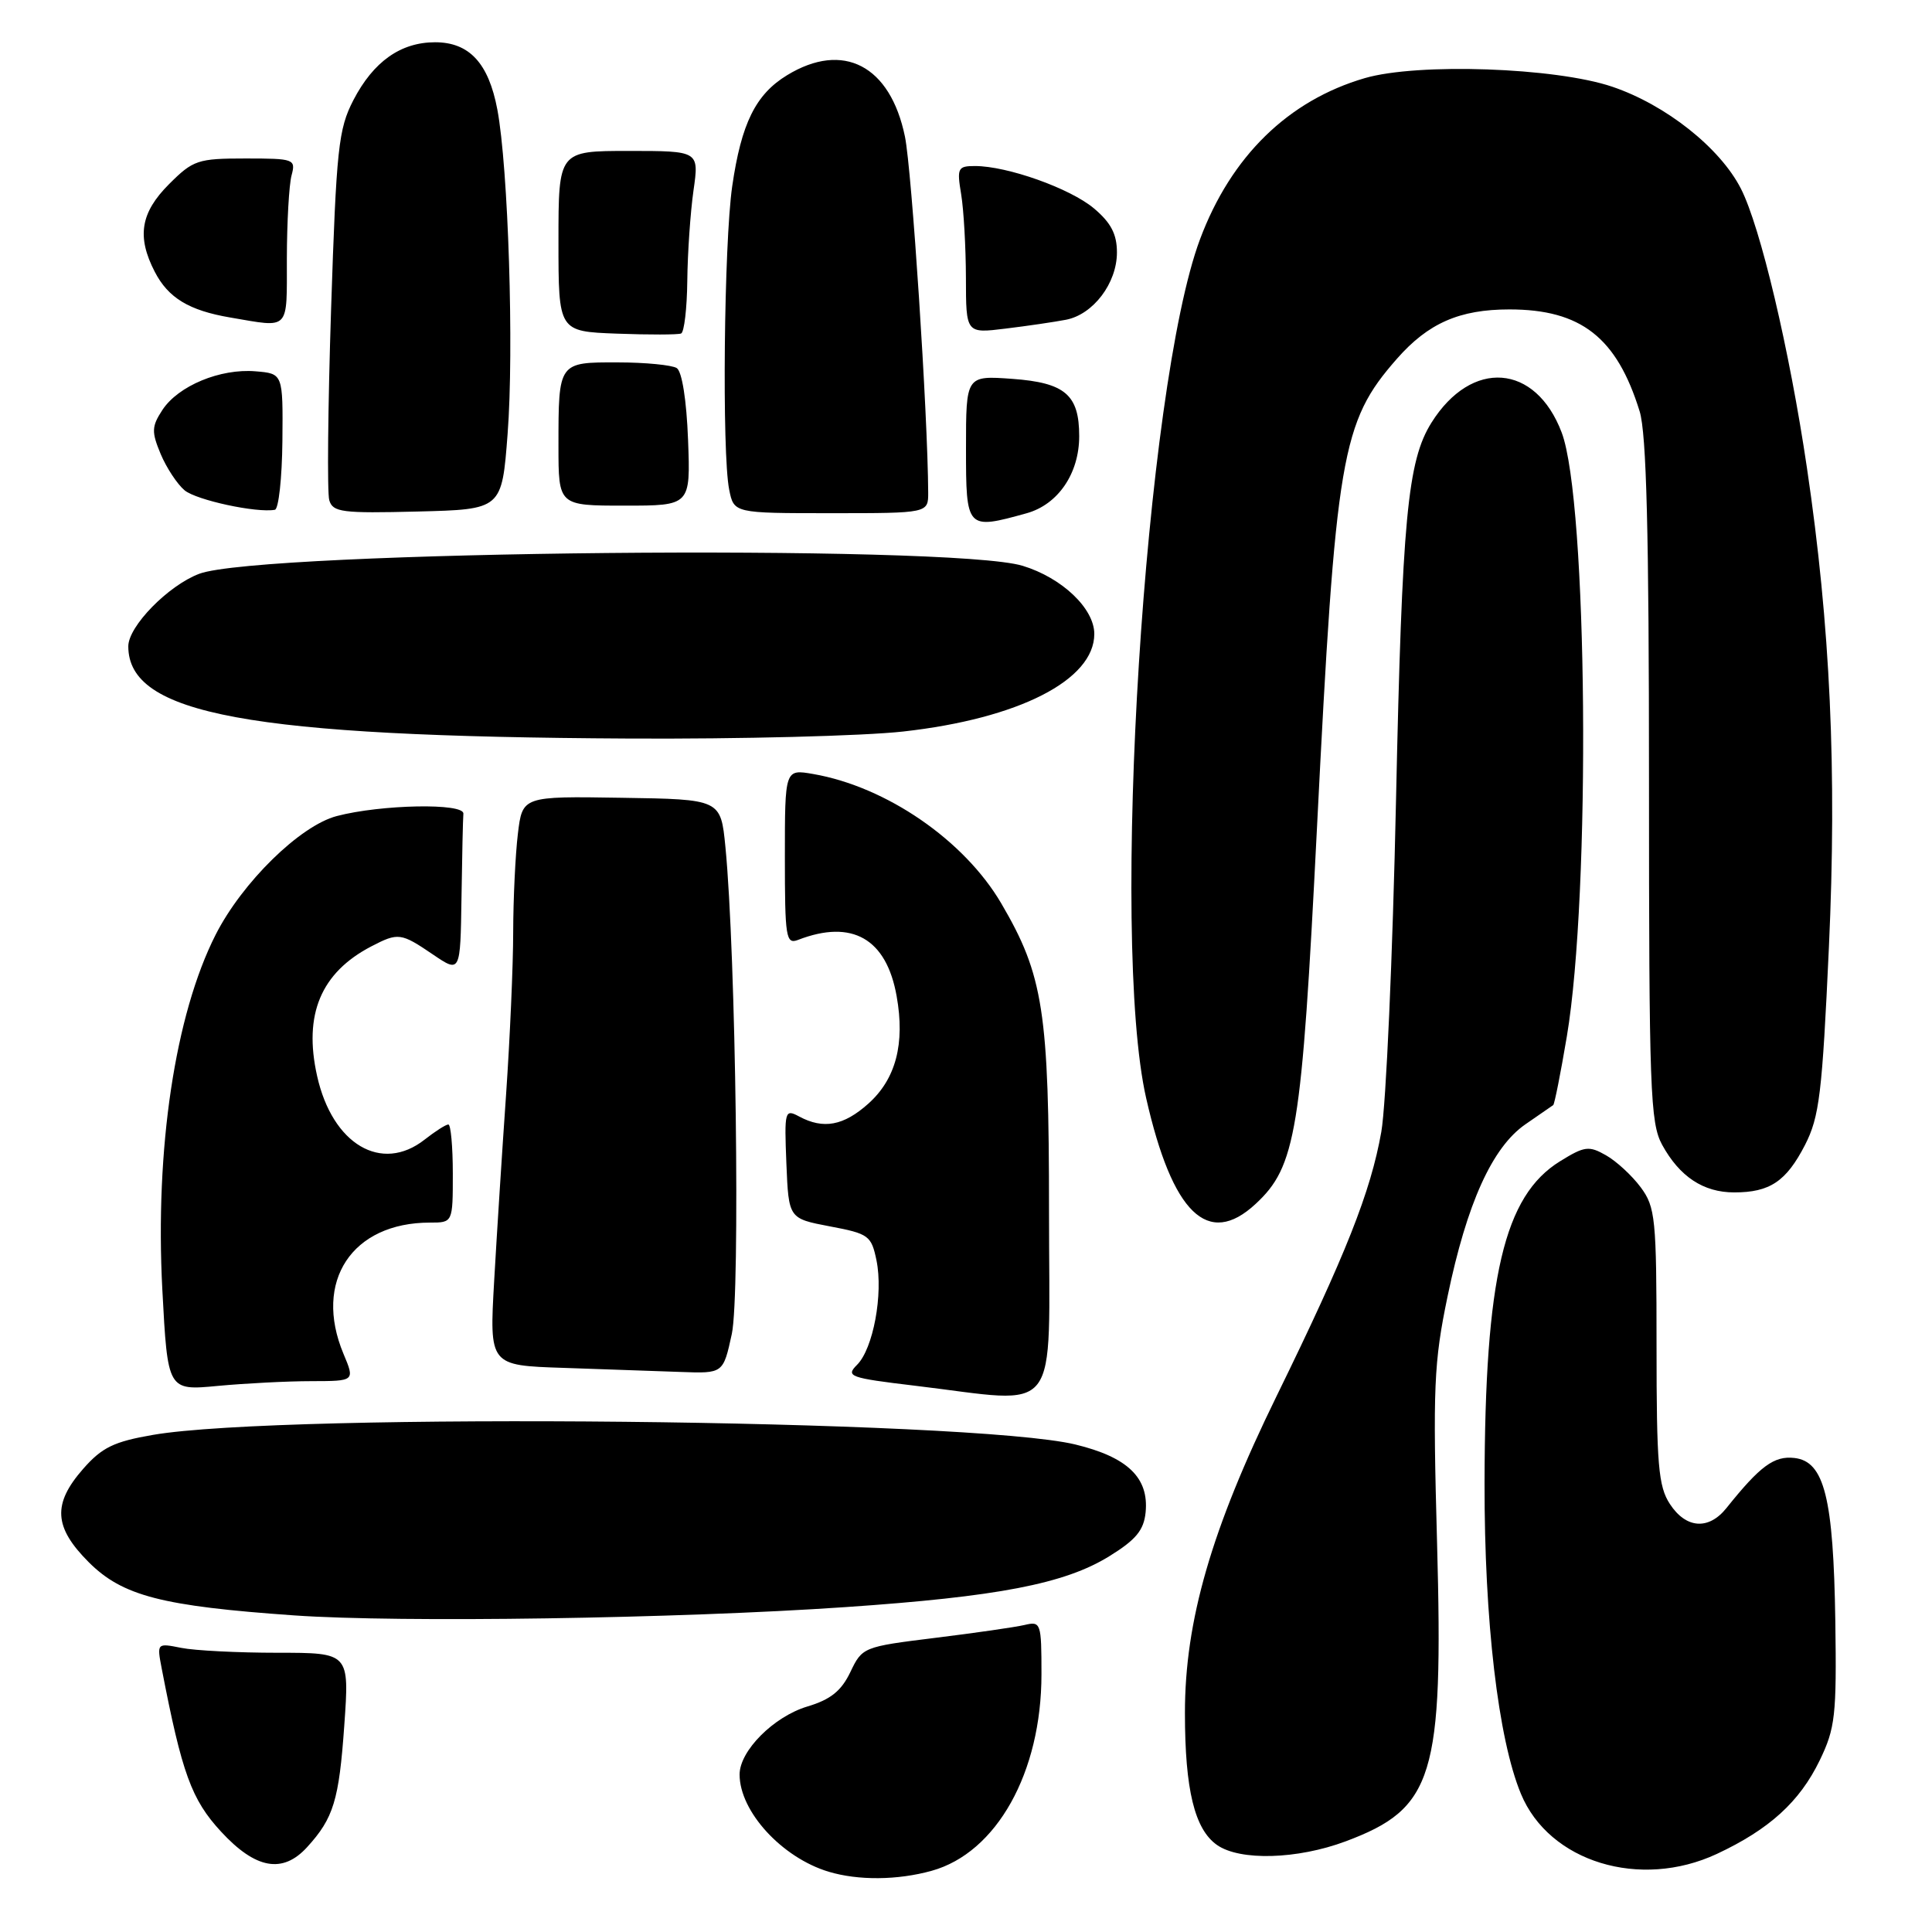 <?xml version="1.0" encoding="UTF-8" standalone="no"?>
<!DOCTYPE svg PUBLIC "-//W3C//DTD SVG 1.1//EN" "http://www.w3.org/Graphics/SVG/1.1/DTD/svg11.dtd" >
<svg xmlns="http://www.w3.org/2000/svg" xmlns:xlink="http://www.w3.org/1999/xlink" version="1.1" viewBox="0 0 256 256">
 <g >
 <path fill="currentColor"
d=" M 123.45 247.89 C 132.06 245.50 138.00 234.87 138.00 221.85 C 138.00 215.03 137.92 214.80 135.75 215.32 C 134.51 215.61 129.17 216.38 123.88 217.03 C 114.40 218.20 114.25 218.26 112.68 221.55 C 111.48 224.06 110.06 225.20 106.98 226.12 C 102.52 227.46 98.00 231.99 98.00 235.13 C 98.00 240.03 103.60 246.14 109.79 248.01 C 113.71 249.19 118.92 249.15 123.45 247.89 Z  M 227.50 245.65 C 234.44 242.40 238.46 238.75 241.12 233.26 C 243.18 229.00 243.37 227.31 243.19 214.84 C 242.94 198.46 241.74 193.64 237.77 193.19 C 235.08 192.88 233.23 194.24 228.76 199.83 C 226.40 202.77 223.41 202.56 221.27 199.29 C 219.74 196.95 219.50 194.12 219.50 178.37 C 219.50 161.43 219.35 159.95 217.40 157.32 C 216.25 155.77 214.18 153.86 212.80 153.08 C 210.54 151.79 209.95 151.87 206.72 153.87 C 199.28 158.46 196.76 169.22 196.71 196.50 C 196.68 214.74 198.51 230.41 201.53 237.69 C 205.26 246.72 217.31 250.41 227.50 245.65 Z  M 40.70 244.75 C 44.20 240.91 44.92 238.55 45.62 228.62 C 46.30 219.00 46.30 219.00 36.77 219.00 C 31.54 219.00 25.79 218.71 24.01 218.35 C 20.79 217.71 20.78 217.71 21.43 221.10 C 24.11 234.99 25.37 238.45 29.28 242.69 C 33.87 247.67 37.46 248.31 40.70 244.75 Z  M 178.30 243.99 C 189.98 239.62 191.26 235.45 190.42 204.50 C 189.85 183.78 189.99 180.54 191.81 171.78 C 194.37 159.44 197.73 152.02 202.12 148.98 C 203.98 147.70 205.64 146.55 205.81 146.43 C 205.98 146.31 206.79 142.23 207.61 137.36 C 210.81 118.37 210.37 66.38 206.93 57.31 C 203.47 48.17 195.00 47.53 189.68 56.00 C 186.50 61.06 185.78 68.73 184.98 106.00 C 184.54 126.62 183.66 146.42 183.03 149.98 C 181.62 157.94 178.35 166.20 169.15 185.00 C 160.51 202.65 157.00 214.78 157.01 227.00 C 157.01 237.13 158.29 242.39 161.26 244.47 C 164.30 246.60 171.90 246.38 178.30 243.99 Z  M 112.03 212.95 C 132.20 211.57 141.06 209.87 146.97 206.22 C 150.52 204.03 151.56 202.77 151.80 200.39 C 152.25 195.81 149.42 193.08 142.48 191.40 C 128.69 188.08 37.65 187.13 20.27 190.13 C 15.10 191.02 13.51 191.79 11.02 194.63 C 6.94 199.28 7.12 202.36 11.76 207.00 C 16.23 211.47 21.46 212.82 39.00 214.05 C 53.03 215.03 89.71 214.48 112.03 212.95 Z  M 139.00 160.59 C 139.00 134.00 138.26 129.24 132.67 119.70 C 127.77 111.34 117.45 104.24 107.75 102.56 C 104.00 101.91 104.00 101.91 104.00 113.56 C 104.00 124.25 104.14 125.16 105.75 124.54 C 112.91 121.77 117.46 124.37 118.81 132.00 C 119.94 138.30 118.70 142.98 115.06 146.24 C 111.78 149.17 109.11 149.67 105.89 147.94 C 103.99 146.92 103.92 147.18 104.20 154.17 C 104.50 161.46 104.50 161.46 109.96 162.50 C 115.12 163.47 115.46 163.73 116.14 167.01 C 117.05 171.47 115.70 178.73 113.56 180.85 C 112.03 182.38 112.57 182.58 121.20 183.61 C 140.86 185.96 139.00 188.37 139.00 160.59 Z  M 41.26 183.01 C 47.03 183.00 47.03 183.00 45.51 179.38 C 41.50 169.78 46.64 162.00 56.97 162.00 C 60.00 162.00 60.00 162.00 60.00 155.50 C 60.00 151.93 59.73 149.00 59.41 149.00 C 59.08 149.00 57.67 149.90 56.27 151.00 C 50.56 155.49 44.04 151.64 42.02 142.58 C 40.19 134.43 42.52 128.88 49.20 125.40 C 52.77 123.55 53.12 123.59 57.36 126.47 C 61.00 128.94 61.00 128.94 61.15 118.97 C 61.23 113.49 61.34 108.47 61.40 107.82 C 61.52 106.38 50.50 106.59 44.63 108.13 C 39.76 109.40 32.09 116.92 28.57 123.86 C 23.19 134.47 20.53 152.24 21.51 170.88 C 22.22 184.27 22.22 184.27 28.86 183.64 C 32.51 183.30 38.09 183.01 41.26 183.01 Z  M 96.97 176.75 C 98.10 171.50 97.51 126.35 96.12 112.21 C 95.50 105.91 95.50 105.91 82.36 105.71 C 69.22 105.50 69.22 105.50 68.62 110.50 C 68.29 113.25 68.01 119.10 68.00 123.50 C 68.00 127.90 67.57 137.57 67.06 145.00 C 66.54 152.43 65.83 163.55 65.48 169.71 C 64.84 180.93 64.84 180.93 74.67 181.25 C 80.08 181.43 87.05 181.68 90.17 181.79 C 95.83 182.00 95.83 182.00 96.97 176.75 Z  M 166.36 159.54 C 171.73 154.57 172.47 150.01 174.49 110.00 C 177.00 60.19 177.72 55.95 185.09 47.55 C 189.24 42.82 193.39 41.00 200.00 41.00 C 209.49 41.00 214.23 44.71 217.26 54.50 C 218.17 57.43 218.50 70.56 218.50 103.50 C 218.50 144.42 218.66 148.79 220.24 151.69 C 222.56 155.92 225.71 158.00 229.79 158.00 C 234.51 158.00 236.68 156.55 239.17 151.72 C 241.08 147.99 241.45 144.93 242.34 125.50 C 243.41 102.17 242.53 82.92 239.43 62.00 C 237.11 46.30 233.27 30.07 230.68 25.00 C 227.92 19.59 220.73 13.89 213.63 11.49 C 206.11 8.94 187.88 8.31 180.85 10.35 C 170.70 13.31 163.12 20.71 159.01 31.70 C 151.69 51.28 147.09 124.45 151.87 145.50 C 155.34 160.80 160.06 165.38 166.36 159.54 Z  M 119.68 96.93 C 134.99 95.22 145.00 90.11 145.00 84.00 C 145.00 80.63 140.72 76.56 135.50 74.97 C 126.05 72.09 34.48 72.98 26.40 76.03 C 22.29 77.58 17.00 82.99 17.00 85.64 C 17.00 94.66 32.94 97.60 83.29 97.86 C 98.02 97.94 114.40 97.52 119.68 96.93 Z  M 136.03 68.01 C 140.20 66.85 143.00 62.74 143.00 57.79 C 143.00 52.31 141.13 50.71 134.13 50.20 C 128.00 49.76 128.00 49.76 128.00 59.38 C 128.00 70.16 128.06 70.22 136.03 68.01 Z  M 37.42 58.44 C 37.50 49.50 37.50 49.50 33.85 49.20 C 29.19 48.81 23.62 51.12 21.52 54.32 C 20.09 56.51 20.06 57.21 21.29 60.16 C 22.06 61.99 23.49 64.16 24.46 64.97 C 26.03 66.27 33.99 67.99 36.42 67.55 C 36.92 67.46 37.37 63.36 37.42 58.44 Z  M 67.26 57.50 C 68.12 46.35 67.35 22.19 65.90 14.51 C 64.74 8.36 62.18 5.60 57.65 5.60 C 53.09 5.60 49.48 8.16 46.83 13.26 C 44.84 17.11 44.57 19.64 43.87 41.00 C 43.45 53.93 43.34 65.30 43.63 66.28 C 44.10 67.88 45.33 68.03 55.33 67.78 C 66.50 67.50 66.50 67.50 67.26 57.50 Z  M 122.99 65.25 C 122.94 54.91 120.82 22.54 119.91 18.10 C 117.97 8.68 111.73 5.43 104.30 9.96 C 100.13 12.50 98.23 16.34 97.02 24.69 C 95.93 32.27 95.65 60.01 96.62 64.88 C 97.25 68.00 97.25 68.00 110.12 68.00 C 123.00 68.00 123.00 68.00 122.99 65.25 Z  M 91.17 58.26 C 90.97 53.02 90.37 49.22 89.67 48.77 C 89.03 48.37 85.51 48.02 81.86 48.02 C 73.98 48.00 74.00 47.96 74.00 59.08 C 74.00 67.00 74.00 67.00 82.75 67.00 C 91.50 67.00 91.50 67.00 91.17 58.26 Z  M 91.07 37.19 C 91.11 33.51 91.48 28.14 91.89 25.25 C 92.64 20.00 92.64 20.00 83.32 20.00 C 74.00 20.00 74.00 20.00 74.00 31.96 C 74.00 43.92 74.00 43.92 81.75 44.21 C 86.01 44.37 89.84 44.36 90.25 44.19 C 90.66 44.02 91.03 40.87 91.07 37.19 Z  M 141.24 42.37 C 144.85 41.68 148.00 37.53 148.00 33.45 C 148.00 31.03 147.21 29.51 144.95 27.61 C 141.80 24.96 133.48 22.00 129.19 22.00 C 126.91 22.00 126.78 22.27 127.36 25.75 C 127.70 27.81 127.98 32.80 127.99 36.84 C 128.00 44.19 128.00 44.19 133.25 43.54 C 136.14 43.19 139.73 42.66 141.24 42.37 Z  M 38.01 34.25 C 38.02 29.44 38.30 24.49 38.63 23.25 C 39.21 21.08 38.99 21.00 32.52 21.00 C 26.21 21.00 25.59 21.21 22.40 24.40 C 18.62 28.18 18.10 31.36 20.51 36.02 C 22.30 39.48 25.05 41.14 30.50 42.07 C 38.50 43.43 38.00 43.95 38.01 34.25 Z "/>
</g>
</svg>